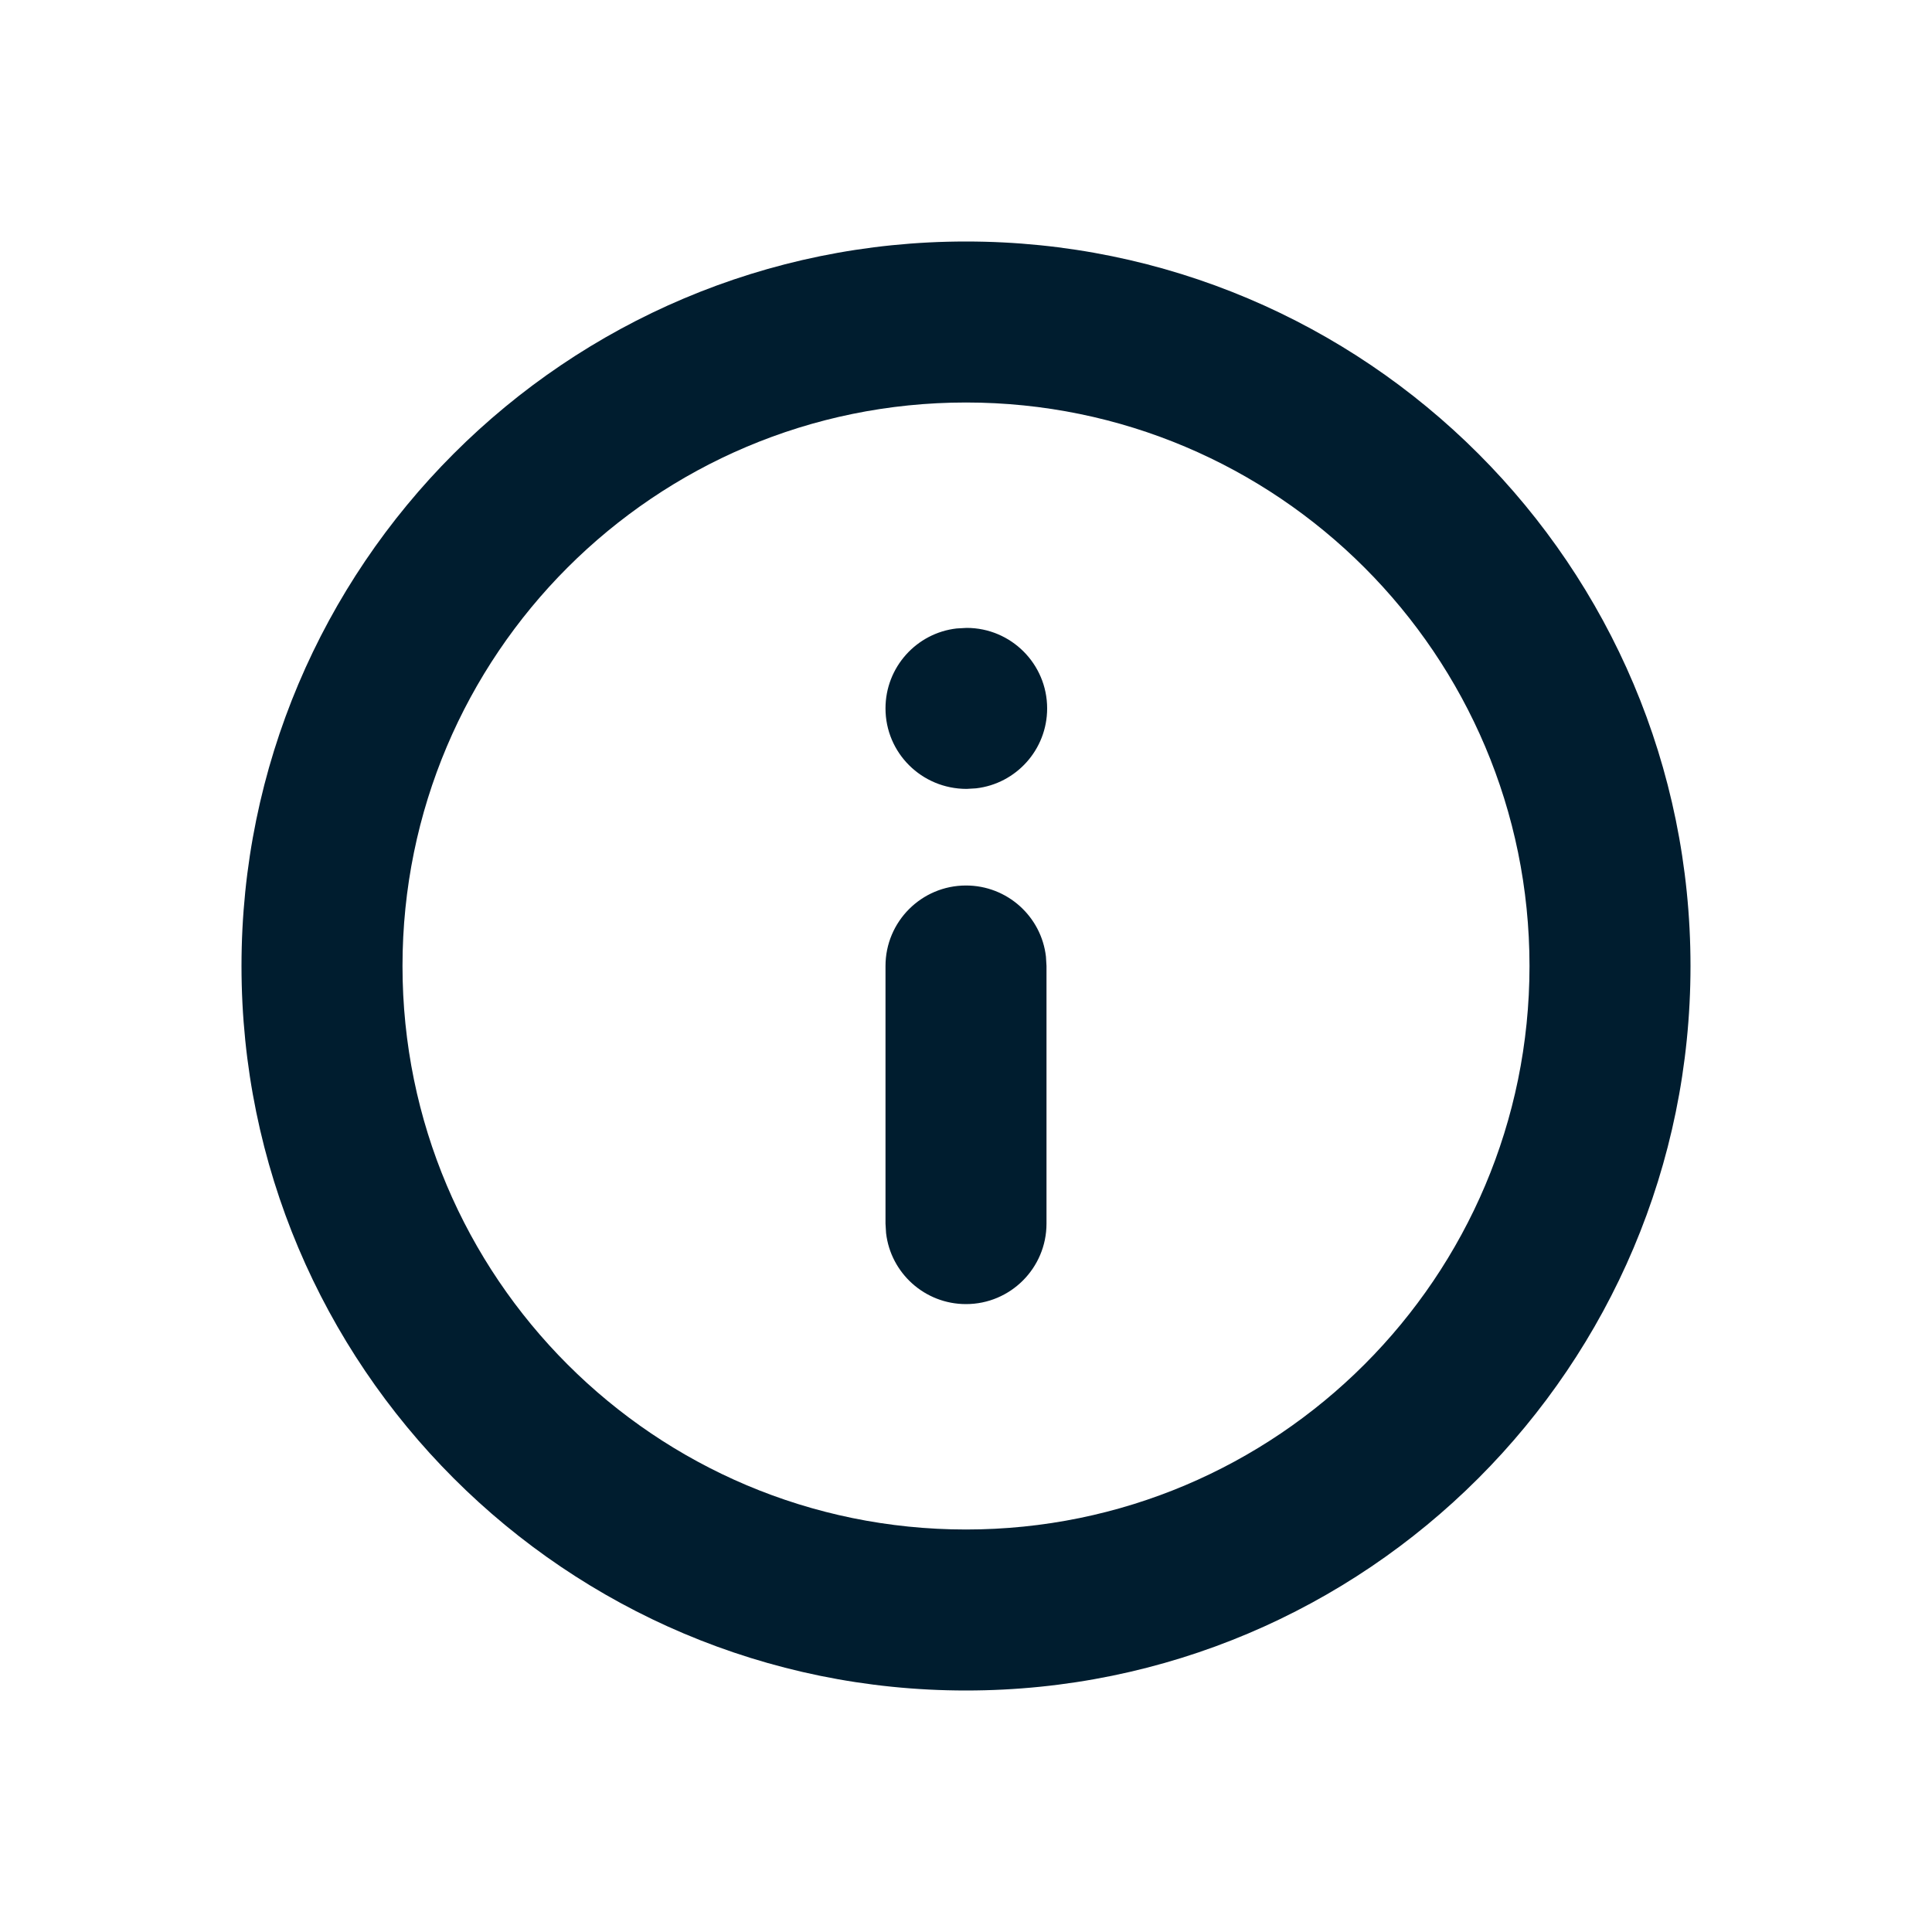 <svg xmlns="http://www.w3.org/2000/svg" width="24" height="24" viewBox="0 0 24 24">
  <path fill="#001D2F" fill-rule="evenodd" d="M12,3 C16.971,3 21,7.029 21,12 C21,16.971 16.971,21 12,21 C7.029,21 3,16.971 3,12 C3,7.029 7.029,3 12,3 Z M12,5 C8.134,5 5,8.134 5,12 C5,15.866 8.134,19 12,19 C15.866,19 19,15.866 19,12 C19,8.134 15.866,5 12,5 Z M12,11 C12.513,11 12.936,11.386 12.993,11.883 L13,12 L13,15.2 C13,15.752 12.552,16.2 12,16.2 C11.487,16.2 11.064,15.814 11.007,15.317 L11,15.2 L11,12 C11,11.448 11.448,11 12,11 Z M12.008,7.8 C12.56,7.8 13.008,8.248 13.008,8.8 C13.008,9.313 12.622,9.736 12.125,9.793 L12.008,9.8 C11.448,9.8 11,9.352 11,8.8 C11,8.287 11.386,7.864 11.883,7.807 L12.008,7.8 Z"/>
</svg>

